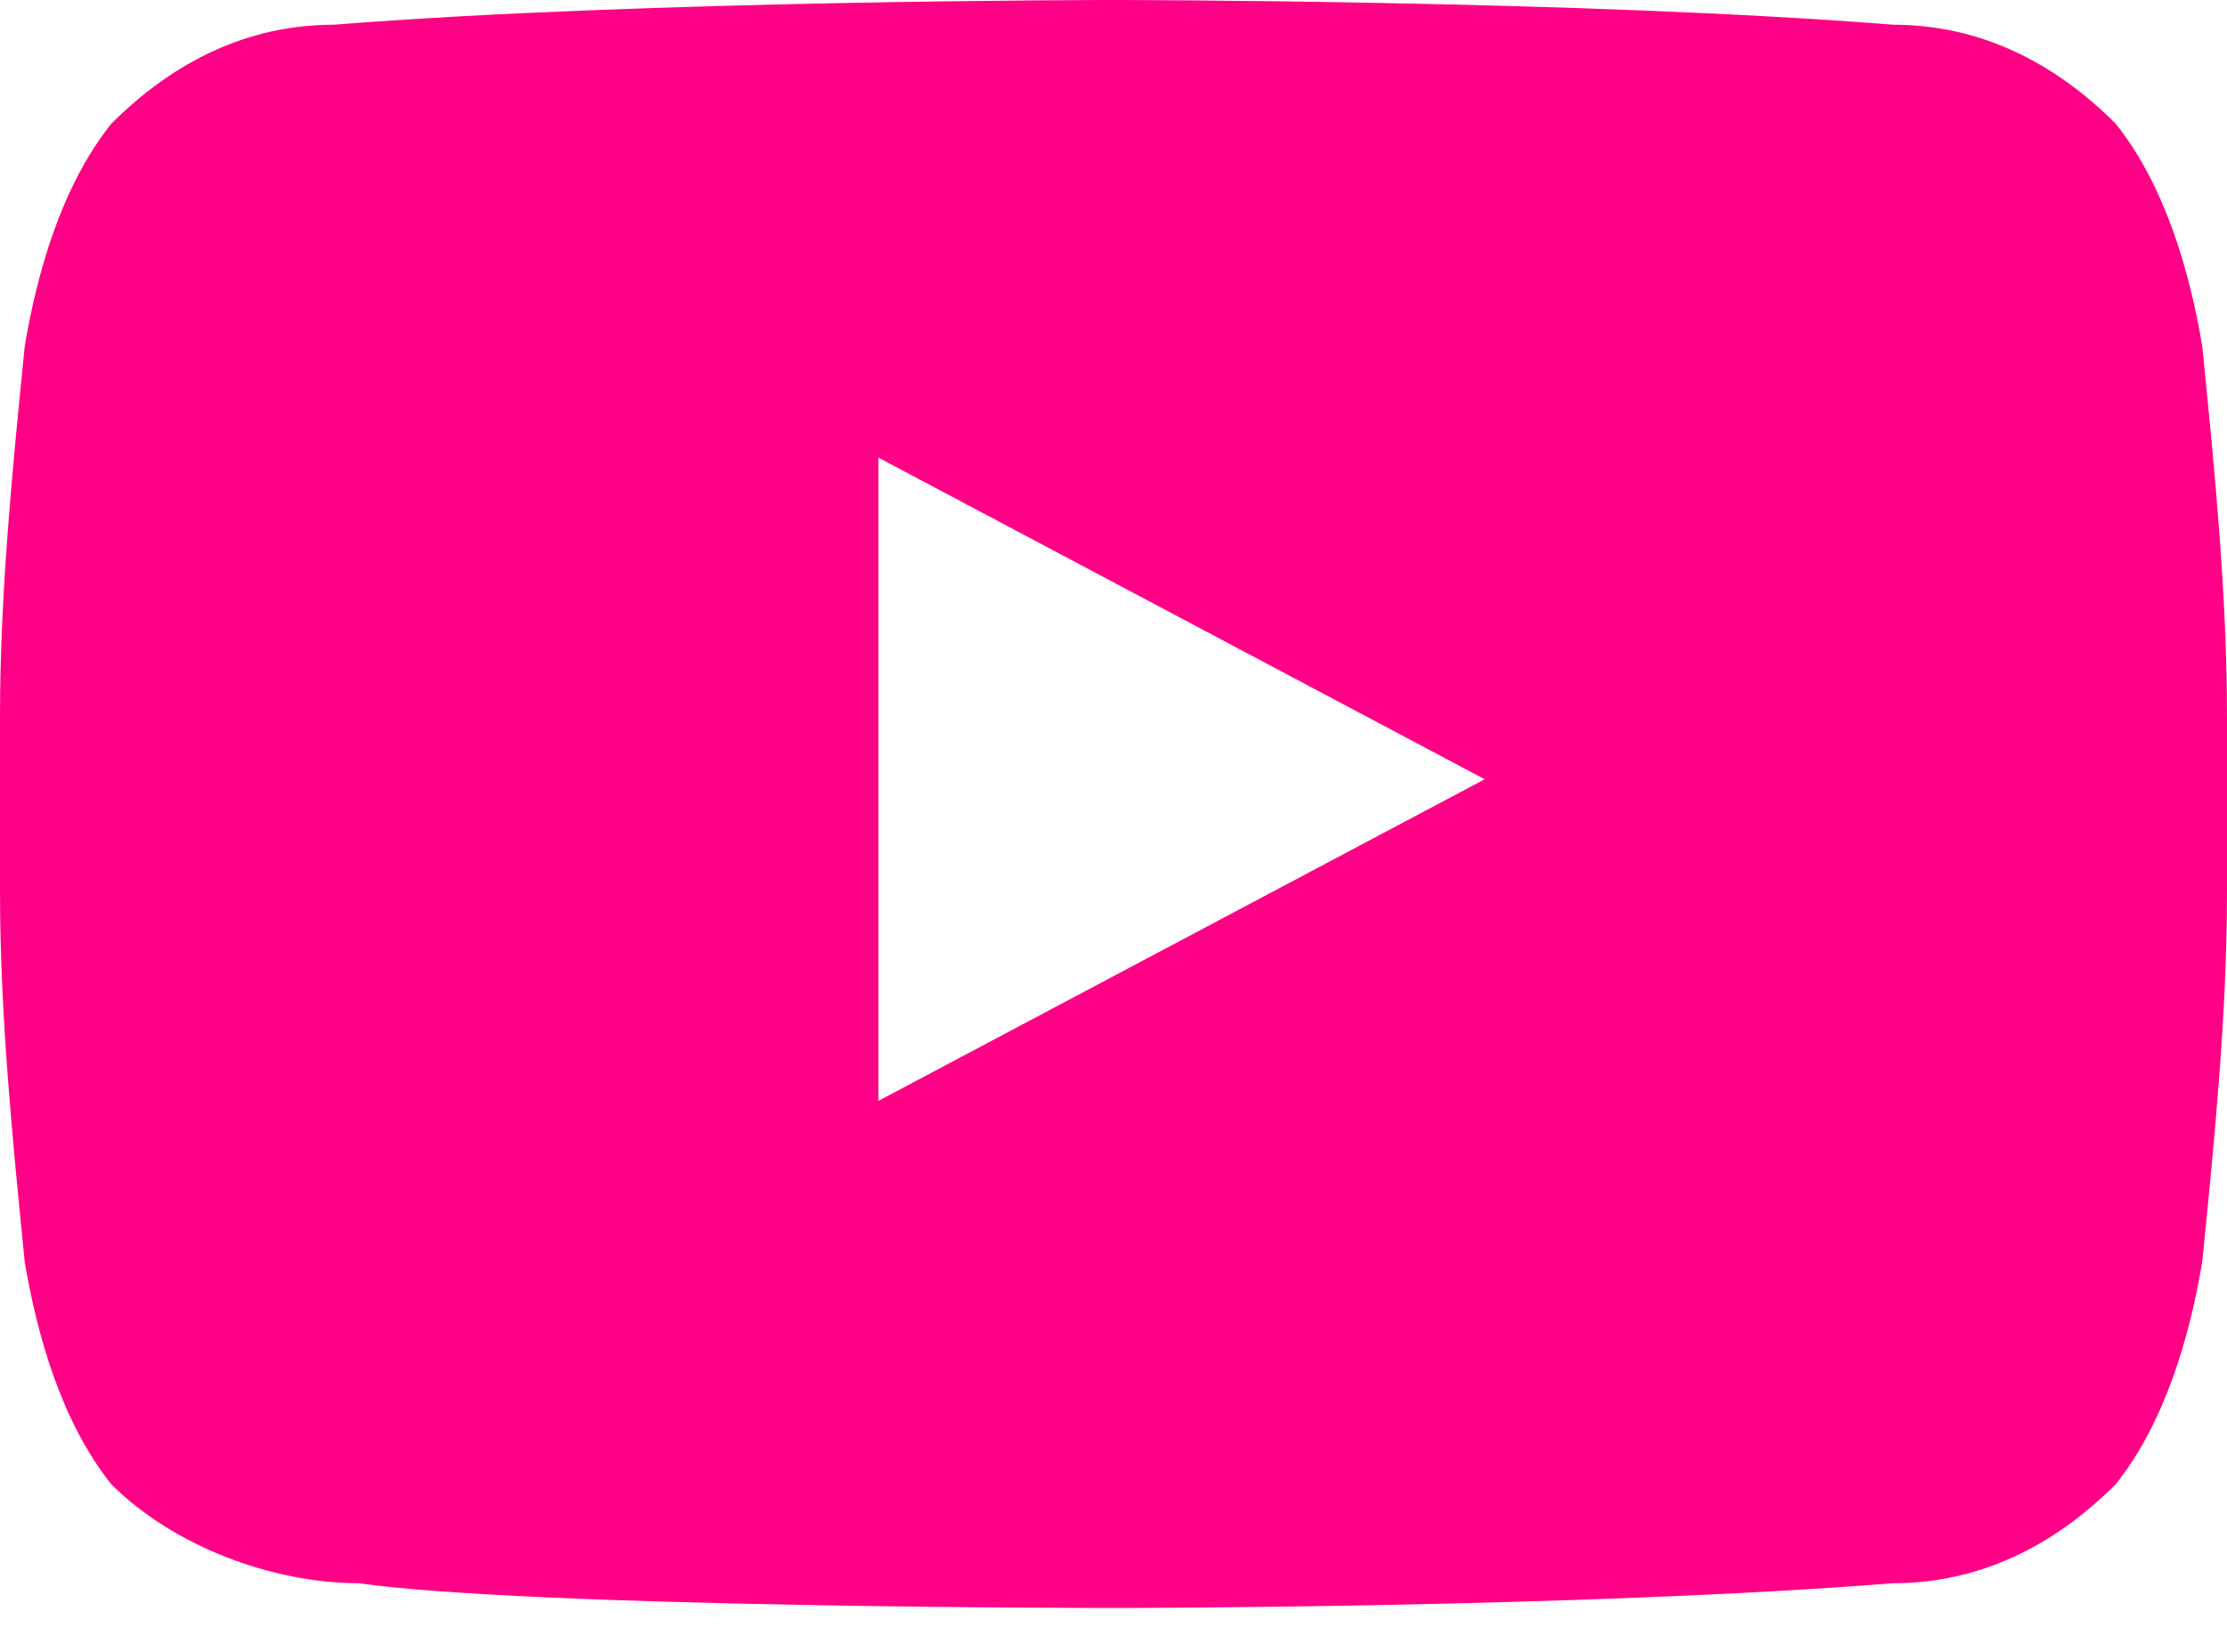 <svg width="31" height="23" viewBox="0 0 31 23" fill="none" xmlns="http://www.w3.org/2000/svg">
<path d="M30.656 4.822C30.483 3.789 30.139 2.583 29.45 1.722C28.589 0.861 27.556 0.344 26.35 0.344C22.044 0 15.5 0 15.5 0C15.5 0 8.956 0 4.65 0.344C3.444 0.344 2.411 0.861 1.55 1.722C0.861 2.583 0.517 3.789 0.344 4.822C0.172 6.544 0 8.267 0 9.989V12.4C0 14.122 0.172 15.844 0.344 17.567C0.517 18.6 0.861 19.806 1.55 20.667C2.411 21.528 3.789 22.044 4.994 22.044C7.406 22.389 15.5 22.389 15.5 22.389C15.5 22.389 22.044 22.389 26.35 22.044C27.556 22.044 28.589 21.528 29.45 20.667C30.139 19.806 30.483 18.6 30.656 17.567C30.828 15.844 31 14.122 31 12.4V9.989C31 8.267 30.828 6.544 30.656 4.822ZM12.228 15.328V6.372L20.667 10.85L12.228 15.328Z" fill="#FF0086"/>
</svg>
